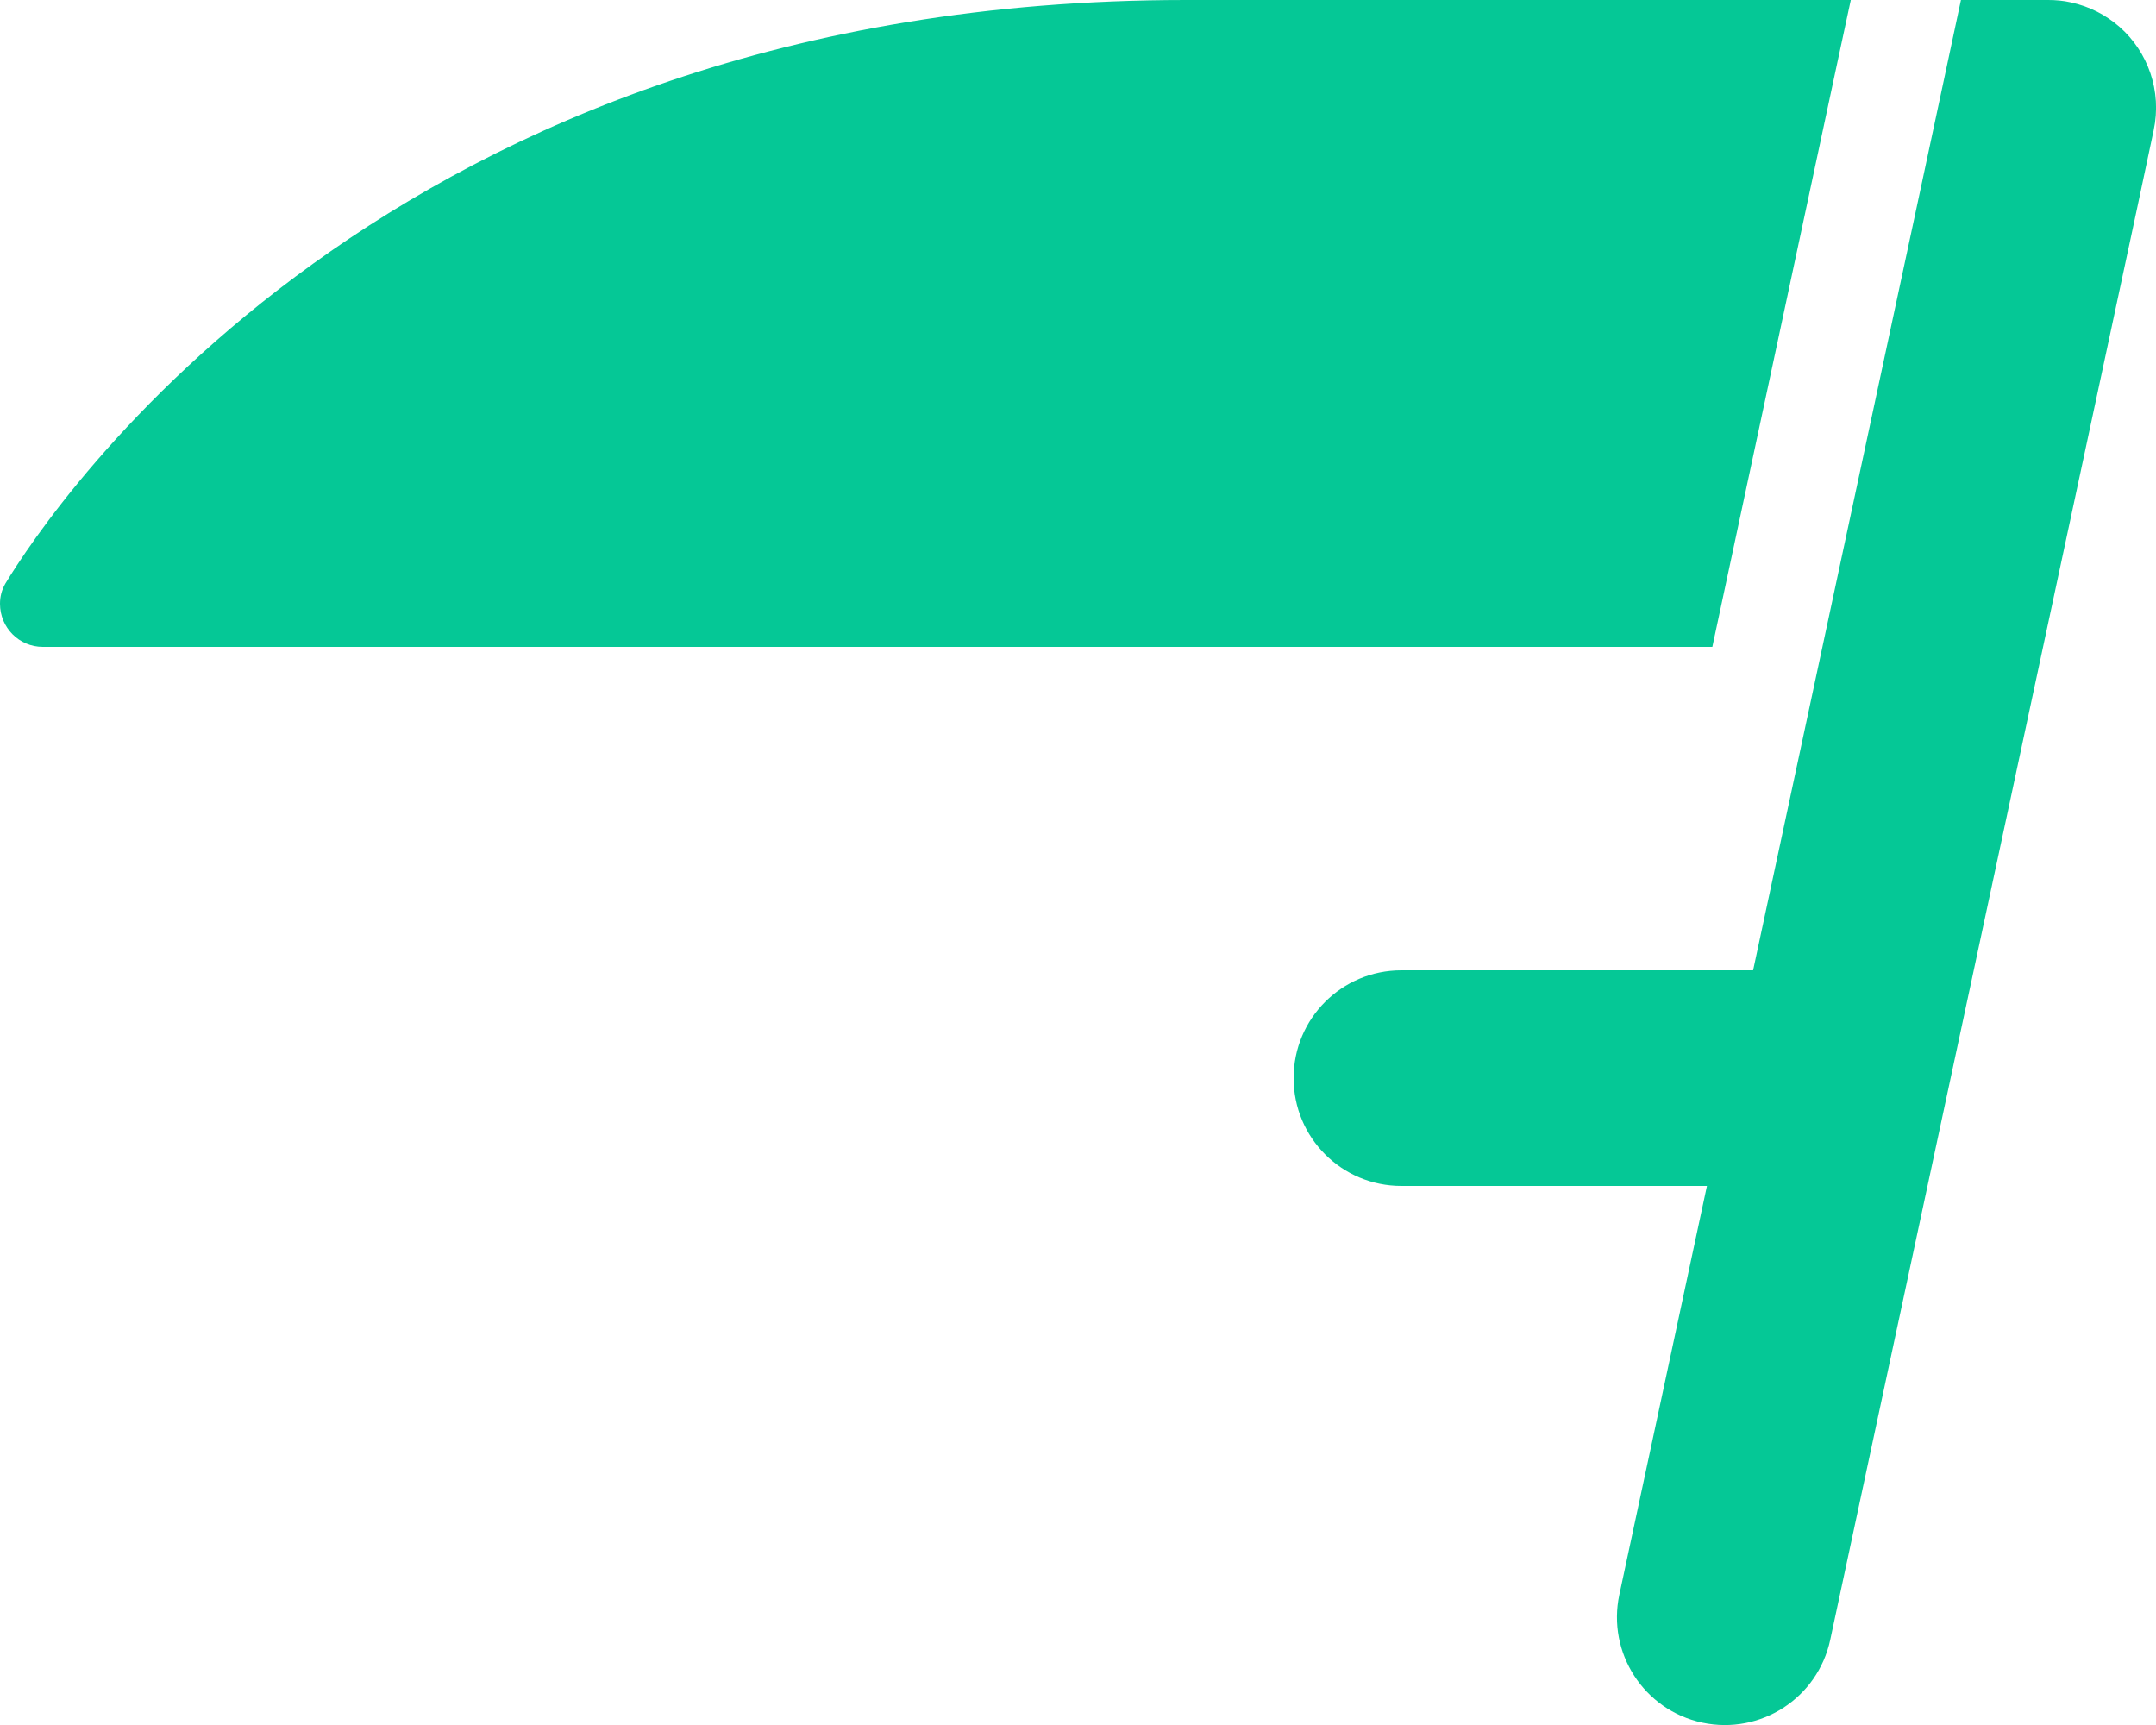 <svg xmlns="http://www.w3.org/2000/svg" viewBox="0 0 640 512"><path d="M614.7 .7c5.6 1.2 10.5 3.8 14.5 7.3c8.4 7.4 12.6 19 10.1 30.7l-4.8 22.6L577.6 326.7l-34.3 160c-3.7 17.3-20.7 28.3-38 24.6s-28.3-20.7-24.6-38l26-121.3L416 352c-17.7 0-32-14.3-32-32s14.3-32 32-32l104.4 0L569 61.3l7.7-36s0 0 0 0L582.1 0 608 0c2.2 0 4.5 .2 6.7 .7zM352 0L549.4 0l-4 18.6L508.3 192 12.7 192C5.7 192 0 186.3 0 179.2c0-2.1 .5-4.1 1.6-6C15 151.1 114.8 0 352 0z" fill="#05c896" /></svg>